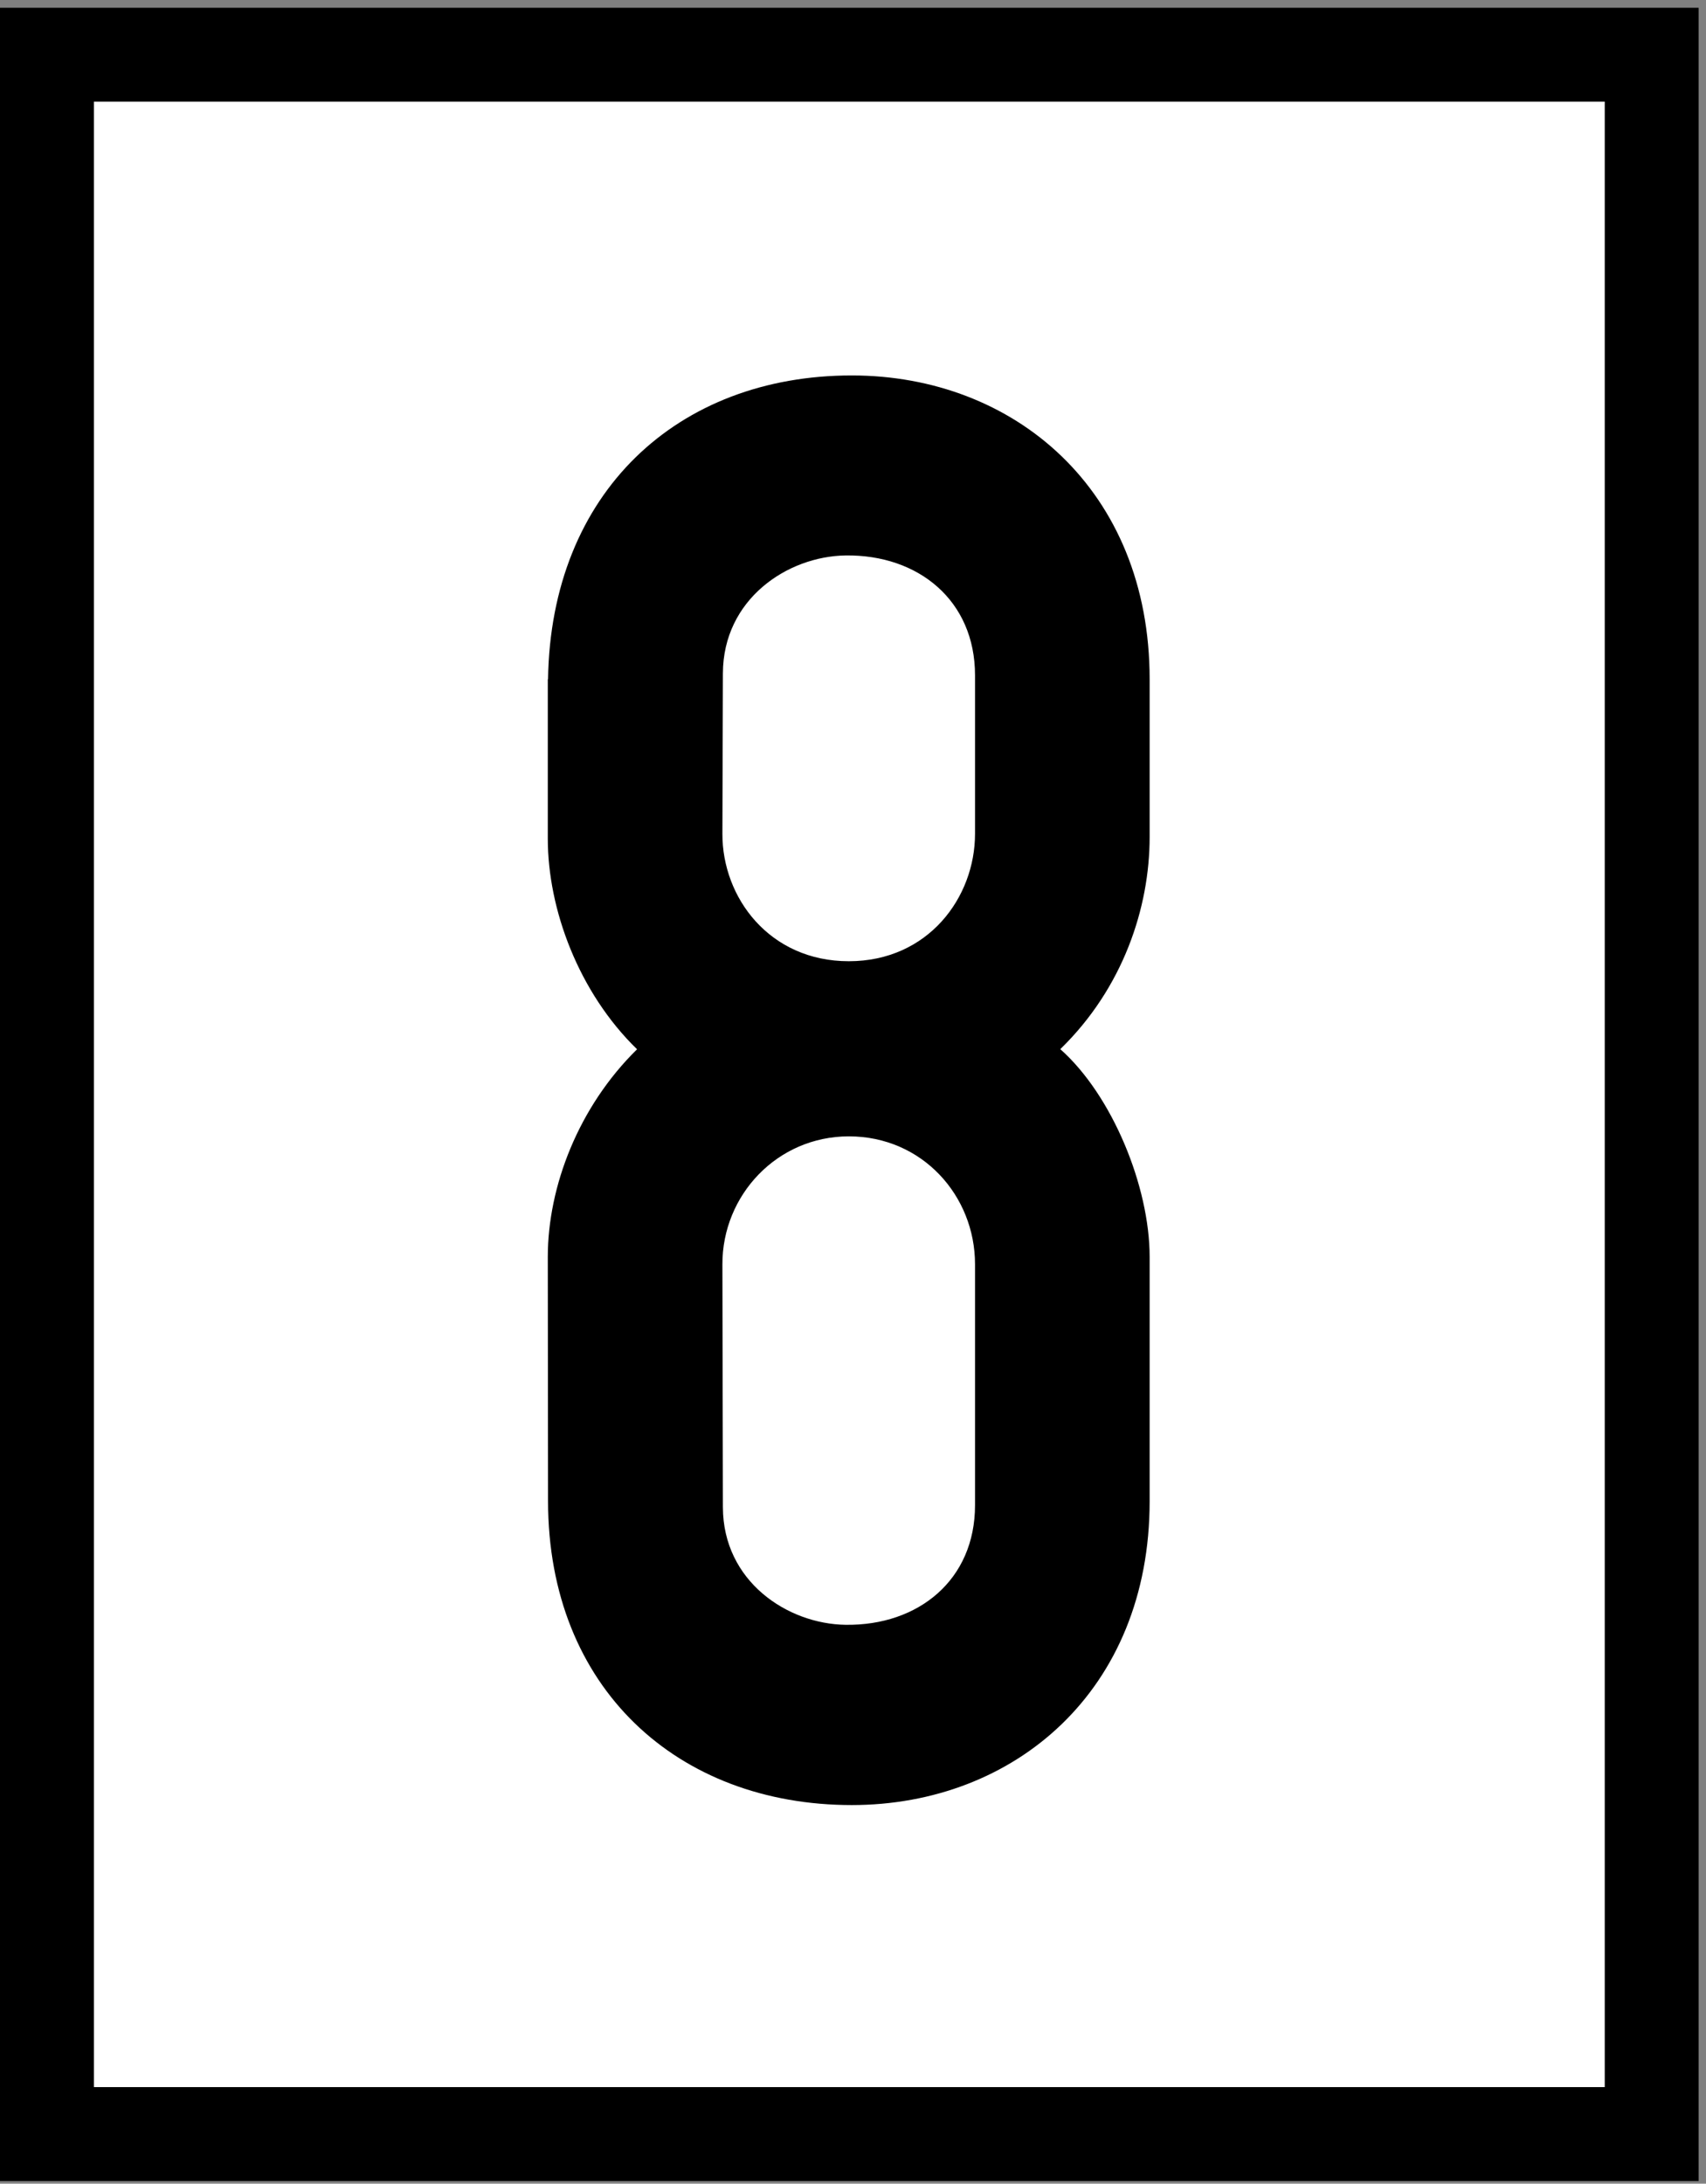 <?xml version="1.0" encoding="UTF-8" standalone="no"?>
<svg width="218px" height="279px" viewBox="0 0 218 279" version="1.1" xmlns="http://www.w3.org/2000/svg" xmlns:xlink="http://www.w3.org/1999/xlink" xmlns:sketch="http://www.bohemiancoding.com/sketch/ns">
    <rect x="0" y="0" width="218" height="279" fill="#808080" stroke="none"/>
    <title>Slice 1</title>
    <description>Created with Sketch (http://www.bohemiancoding.com/sketch)</description>
    <defs></defs>
    <g id="Page-1" stroke="none" stroke-width="1" fill="none" fill-rule="evenodd" sketch:type="MSPage">
        <g id="Lf7_180_Tafel" sketch:type="MSLayerGroup" transform="translate(6, 7)">
            <g id="layer5" transform="translate(0, -0.01)" stroke="#000000" stroke-width="12" fill="#FFFFFF" sketch:type="MSShapeGroup">
                <rect id="rect4663" x="0" y="0" width="205.061" height="265.67"></rect>
            </g>
            <g id="layer6" transform="translate(64, 41.49)" fill="#000000" sketch:type="MSShapeGroup">
                <g id="g3839" transform="translate(-0.092, -0.488)">
                    <path d="M38.935,-0.033 C16.681,-0.033 0.481,14.922 0.123,38.779 C0.113,38.781 0.092,38.779 0.092,38.779 L0.092,59.154 C0.092,68.156 4.017,78.781 11.498,86.06 C4.017,93.402 0.092,103.59 0.092,112.592 L0.123,143.81 C0.147,167.664 16.684,182.623 38.935,182.623 C59.718,182.623 76.998,167.998 76.998,143.81 L76.998,112.592 C76.998,103.59 72.208,91.917 65.58,86.043 C73.622,78.225 76.998,67.938 76.998,58.936 L76.998,38.779 C76.998,14.591 59.718,-0.033 38.935,-0.033 L38.935,-0.033 Z M38.154,22.967 C47.447,22.842 54.685,28.727 54.685,38.279 L54.685,58.529 C54.685,66.668 48.694,74.808 38.56,74.81 C28.411,74.812 22.379,66.676 22.404,58.529 L22.467,38.029 C22.496,28.556 30.707,23.067 38.154,22.967 L38.154,22.967 Z M38.56,97.185 C47.943,97.185 54.685,104.771 54.685,113.529 L54.685,144.31 C54.685,153.862 47.447,159.717 38.154,159.592 C30.707,159.491 22.486,154.033 22.467,144.56 L22.404,113.529 C22.386,104.719 29.382,97.185 38.56,97.185 L38.56,97.185 Z" id="path3830"></path>
                </g>
            </g>
        </g>
    </g>
</svg>